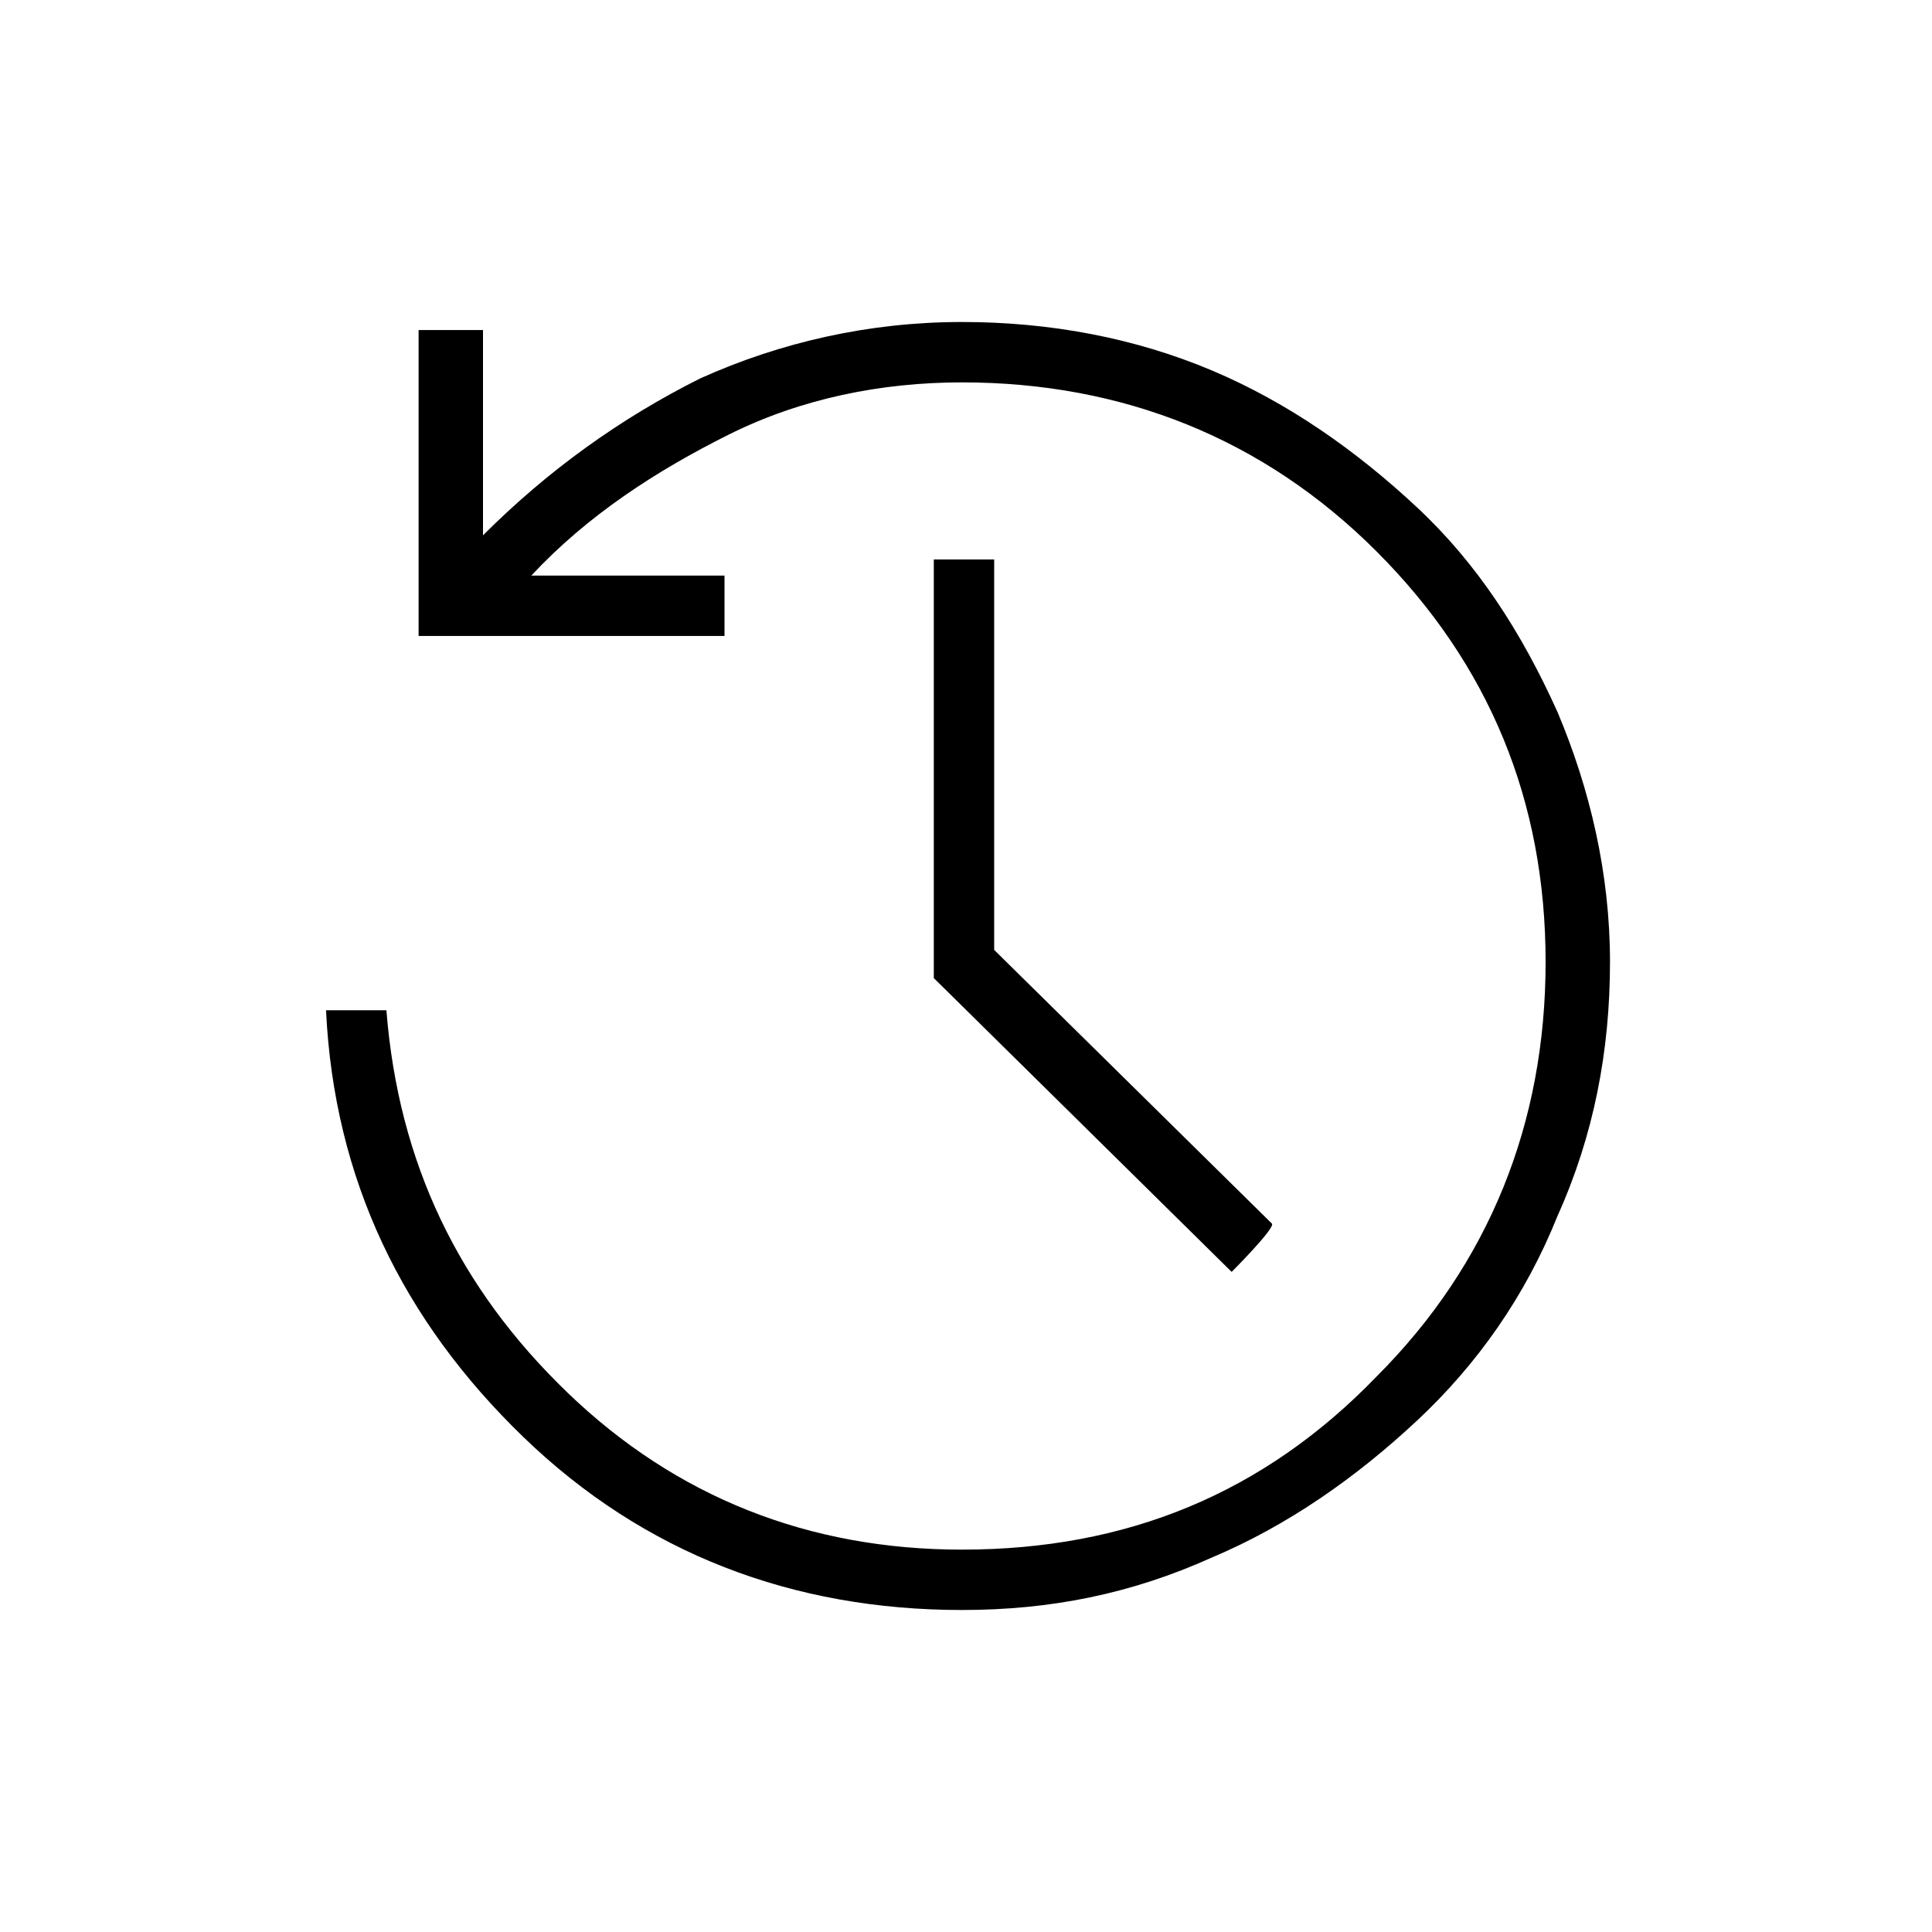 <?xml version="1.0" encoding="utf-8"?>
<!-- Generator: Adobe Illustrator 26.3.1, SVG Export Plug-In . SVG Version: 6.00 Build 0)  -->
<svg version="1.1" id="Слой_1" xmlns="http://www.w3.org/2000/svg" xmlns:xlink="http://www.w3.org/1999/xlink" x="0px" y="0px"
	 viewBox="0 0 48 48" style="enable-background:new 0 0 48 48;" xml:space="preserve">
<path d="M23.9,40c-4.2,0-7.9-1.4-10.9-4.3c-3-2.9-4.7-6.4-4.9-10.6h1.5c0.3,3.8,1.8,6.9,4.5,9.5s6,3.9,9.8,3.9
	c4.1,0,7.5-1.4,10.3-4.3c2.8-2.8,4.2-6.3,4.2-10.3s-1.4-7.4-4.2-10.2s-6.3-4.2-10.3-4.2c-2,0-4,0.4-5.8,1.3c-1.8,0.9-3.5,2-4.9,3.5
	H18v1.5h-7.6V8.2H12v5.1c1.6-1.6,3.4-2.9,5.4-3.9c2-0.9,4.2-1.4,6.5-1.4c2.2,0,4.3,0.4,6.2,1.2c1.9,0.8,3.6,2,5.1,3.4
	s2.6,3.1,3.5,5.1c0.8,1.9,1.3,4,1.3,6.2s-0.4,4.3-1.3,6.3c-0.8,2-2,3.7-3.5,5.1c-1.5,1.4-3.2,2.6-5.1,3.4C28.1,39.6,26.1,40,23.9,40
	z M30.6,31.6l-7.4-7.3V13.9h1.5v9.7l6.9,6.8C31.7,30.5,30.6,31.6,30.6,31.6z"/>
</svg>
